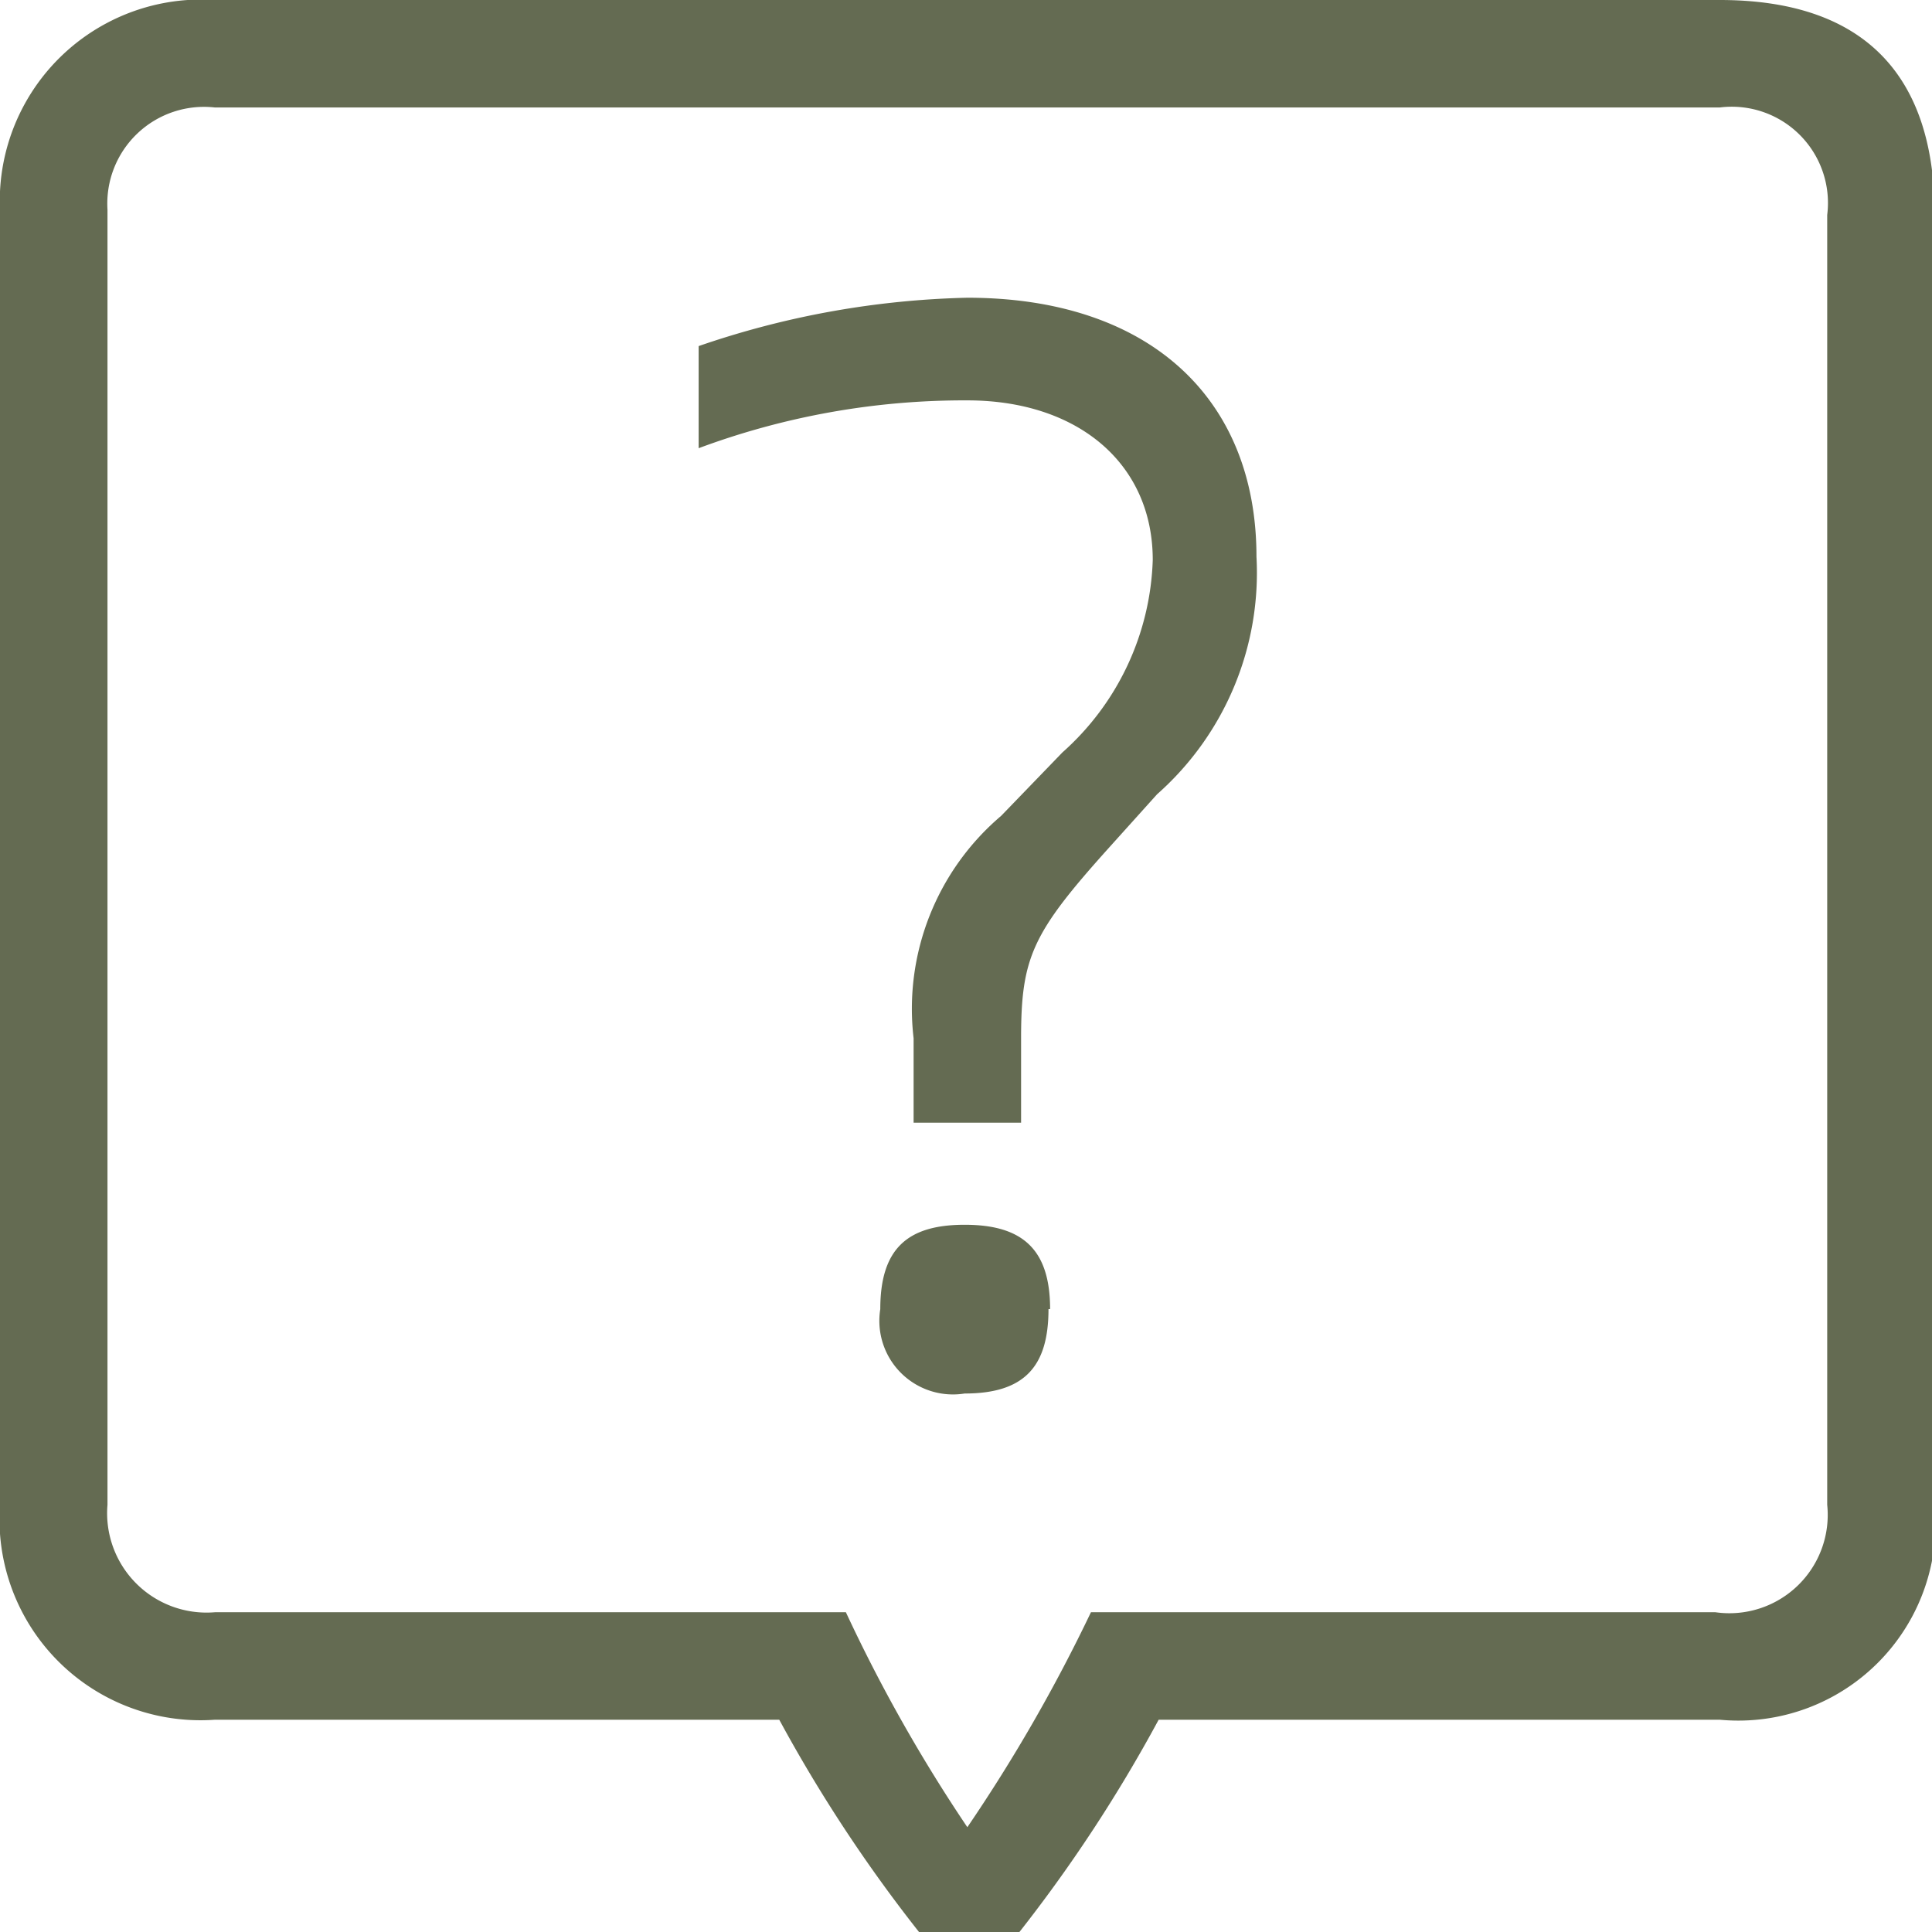 <svg xmlns="http://www.w3.org/2000/svg" width="35.95" height="35.95" viewBox="0 0 35.95 35.95"><defs><style>.f1794f5b-7d42-48b1-ae85-adea0021437e{fill:#646b52;}</style></defs><title>question-mark</title><g id="a5c2865e-917d-4711-8761-bdc054563c26" data-name="Calque 2"><g id="b06b8d06-abe9-40b8-bdcc-99d4a2210c10" data-name="ICONS"><path class="f1794f5b-7d42-48b1-ae85-adea0021437e" d="M21.56,32a27.61,27.61,0,0,1-2.63,4H17.14a27.64,27.64,0,0,1-2.64-4H4a3.74,3.74,0,0,1-4-4V3.92A3.75,3.75,0,0,1,4,0H32c2.63,0,4,1.34,4,4V28a3.67,3.67,0,0,1-4,4ZM18,34a30.28,30.28,0,0,0,2.3-4H31.92A1.83,1.83,0,0,0,34,28V4a1.79,1.79,0,0,0-2-2H4a1.8,1.8,0,0,0-2,1.9V28a1.85,1.85,0,0,0,2,2H15.74A29.22,29.22,0,0,0,18,34ZM18,7.45a14.17,14.17,0,0,0-5,.89V6.44a16.44,16.44,0,0,1,5-.9c3.36,0,5.38,1.85,5.38,4.82a5.5,5.5,0,0,1-1.85,4.42l-.9,1C19.21,17.36,19,17.81,19,19.32v1.57H17V19.32a4.71,4.71,0,0,1,1.63-4.14L19.77,14a5,5,0,0,0,1.68-3.58C21.45,8.62,20.05,7.45,18,7.45Zm1.51,16.91c0,1.06-.44,1.57-1.56,1.57a1.37,1.37,0,0,1-1.57-1.57c0-1.12.5-1.57,1.57-1.57S19.54,23.24,19.54,24.36Z"/></g></g></svg>
